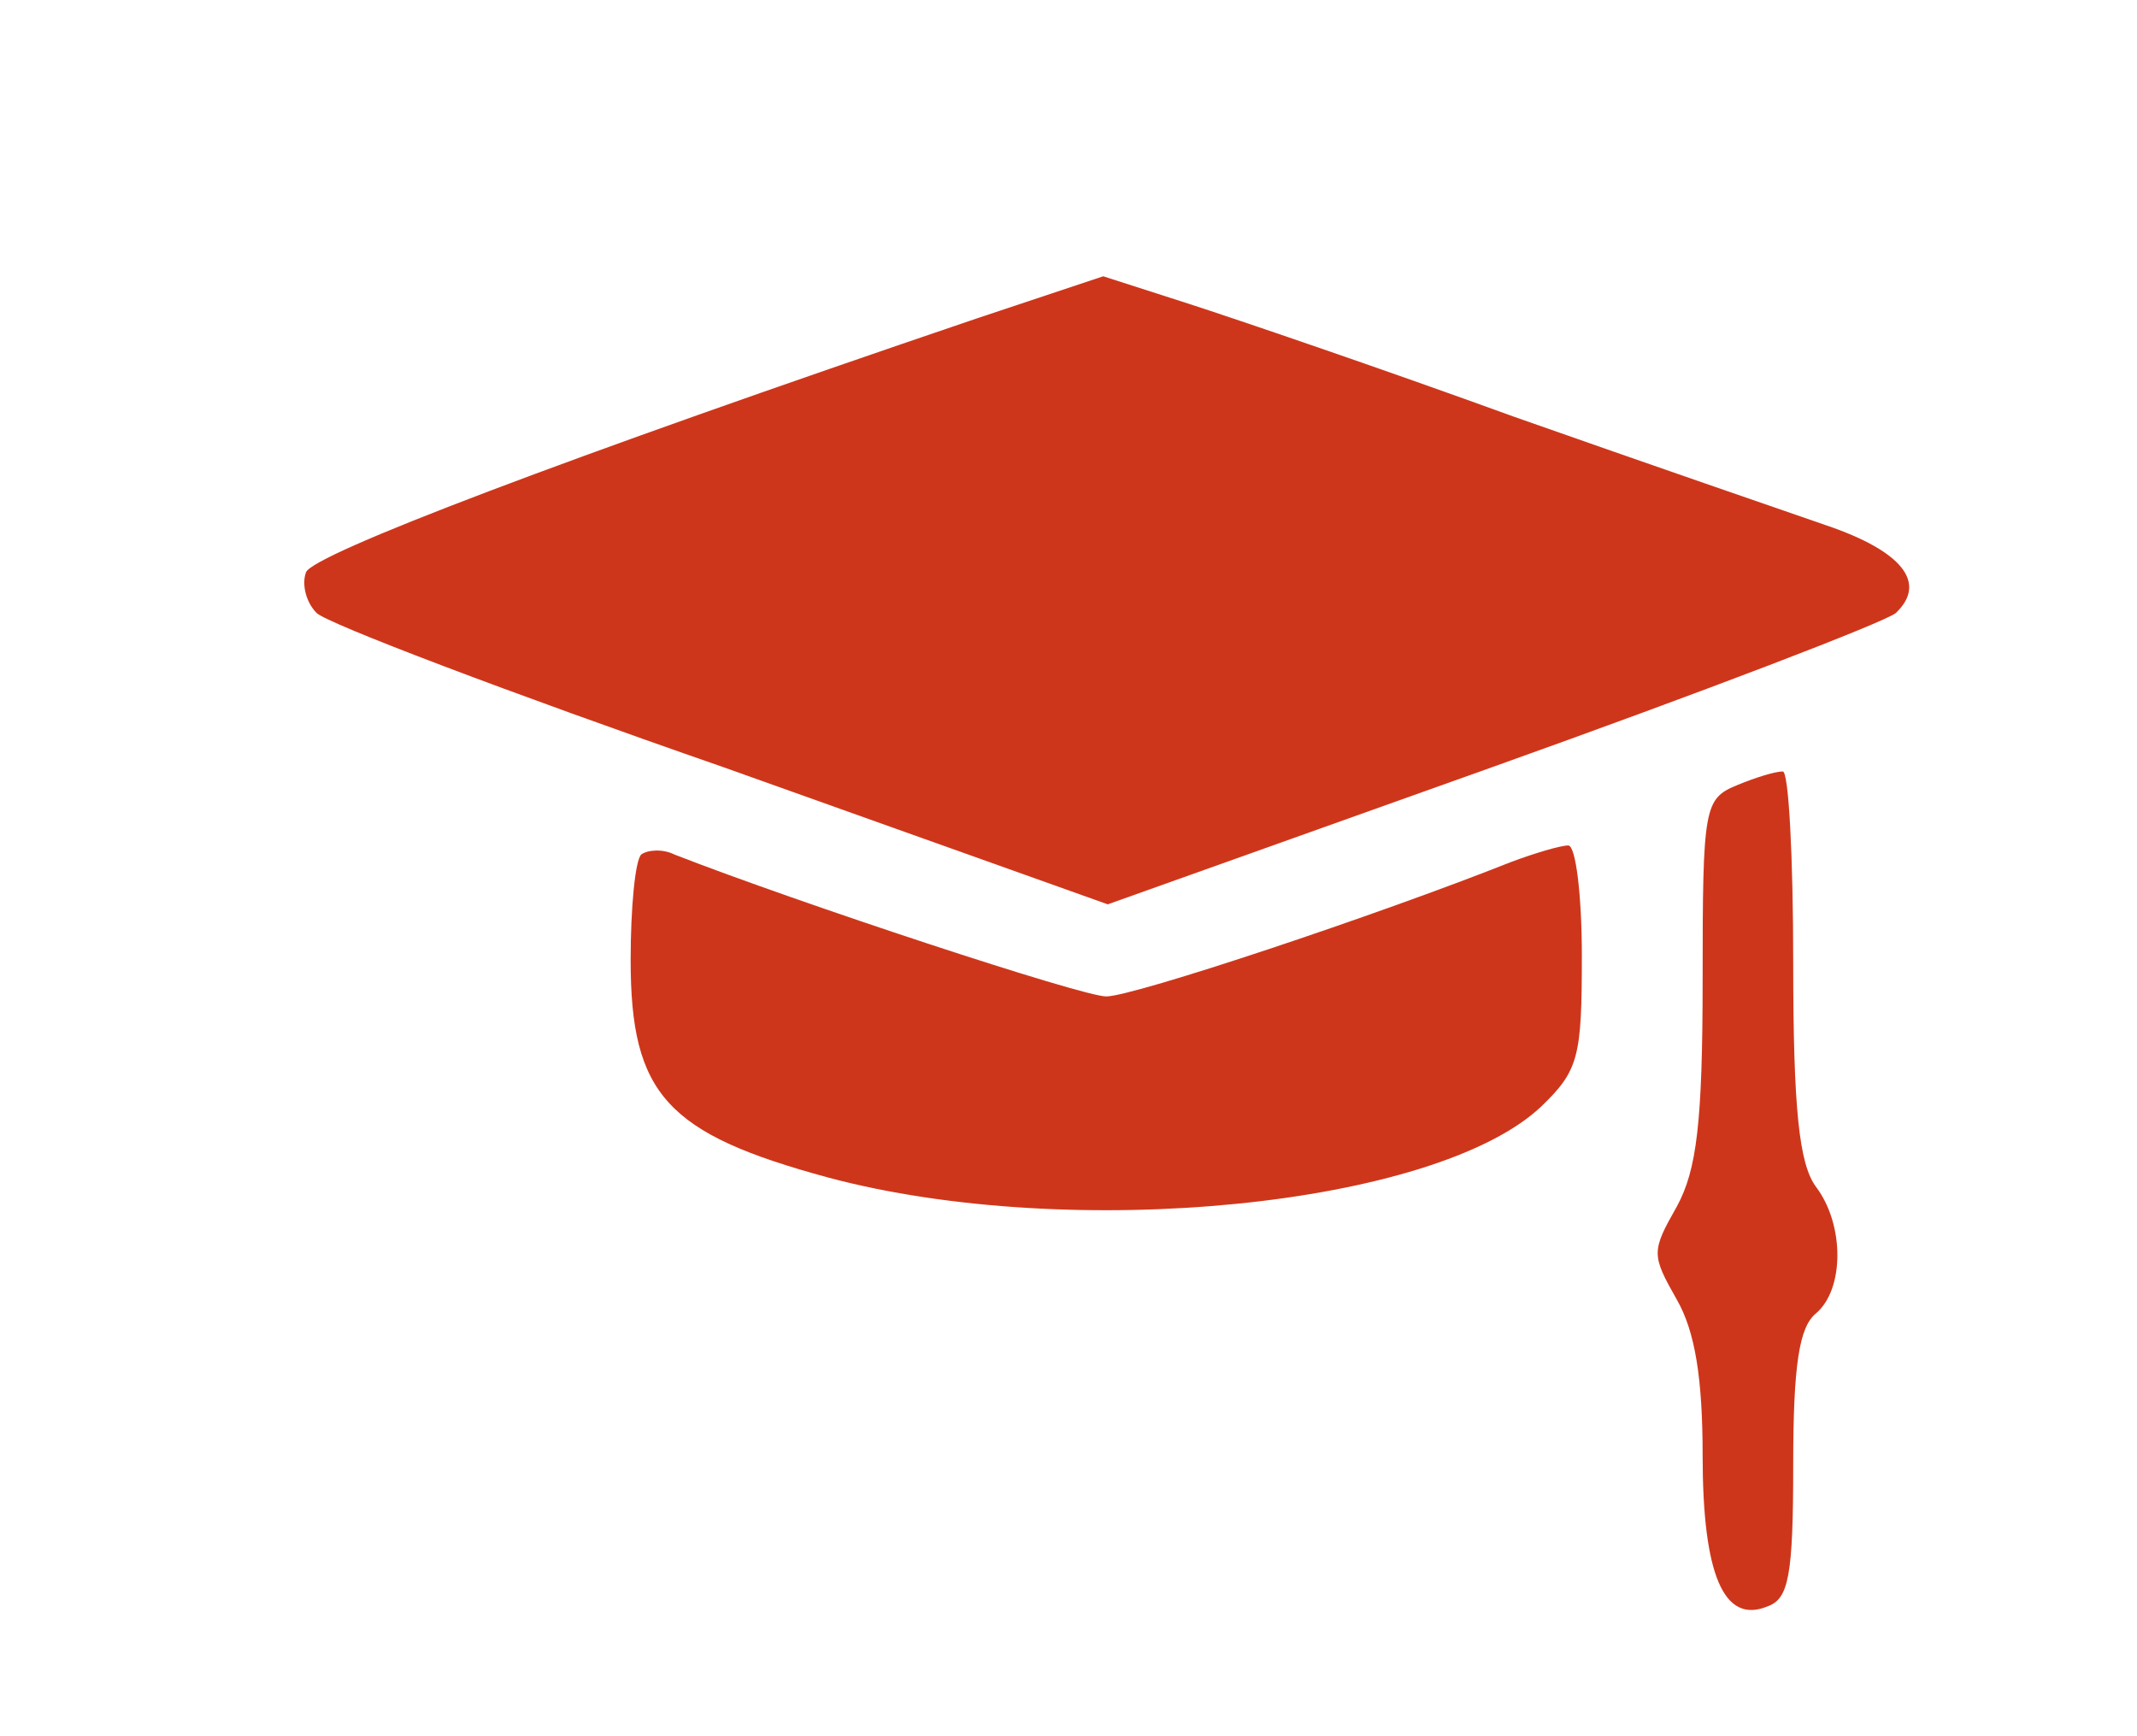 <?xml version="1.0" standalone="no"?>
<!DOCTYPE svg PUBLIC "-//W3C//DTD SVG 20010904//EN"
 "http://www.w3.org/TR/2001/REC-SVG-20010904/DTD/svg10.dtd">
<svg version="1.0" xmlns="http://www.w3.org/2000/svg"
 width="80px" height="65px" viewBox="0 0 130 115"
 preserveAspectRatio="xMidYMid meet">
<g transform="translate(0,115) scale(0.1,-0.1)"
fill="#ce361be8" stroke="none">
<path d="M589 939 c-274 -93 -439 -156 -444 -168 -3 -8 0 -20 7 -27 7 -7 128
-53 269 -102 l255 -91 255 91 c140 50 260 96 267 102 21 20 4 41 -46 58 -26 9
-119 41 -207 72 -88 32 -185 65 -216 75 l-56 18 -84 -28z"/>
<path d="M1093 630 c-22 -9 -23 -14 -23 -129 0 -95 -4 -126 -17 -150 -17 -30
-17 -32 0 -62 12 -21 17 -52 17 -103 0 -79 14 -112 43 -100 14 5 17 20 17 94
0 66 4 91 15 100 19 16 19 59 0 84 -11 15 -15 51 -15 148 0 70 -3 128 -7 127
-5 0 -18 -4 -30 -9z"/>
<path d="M367 584 c-4 -4 -7 -35 -7 -70 0 -89 24 -115 131 -144 161 -43 402
-19 472 47 25 24 27 33 27 100 0 40 -4 73 -9 73 -5 0 -22 -5 -38 -11 -88 -35
-250 -89 -268 -89 -16 0 -204 62 -286 94 -8 4 -18 3 -22 0z"/>
</g>
</svg>
